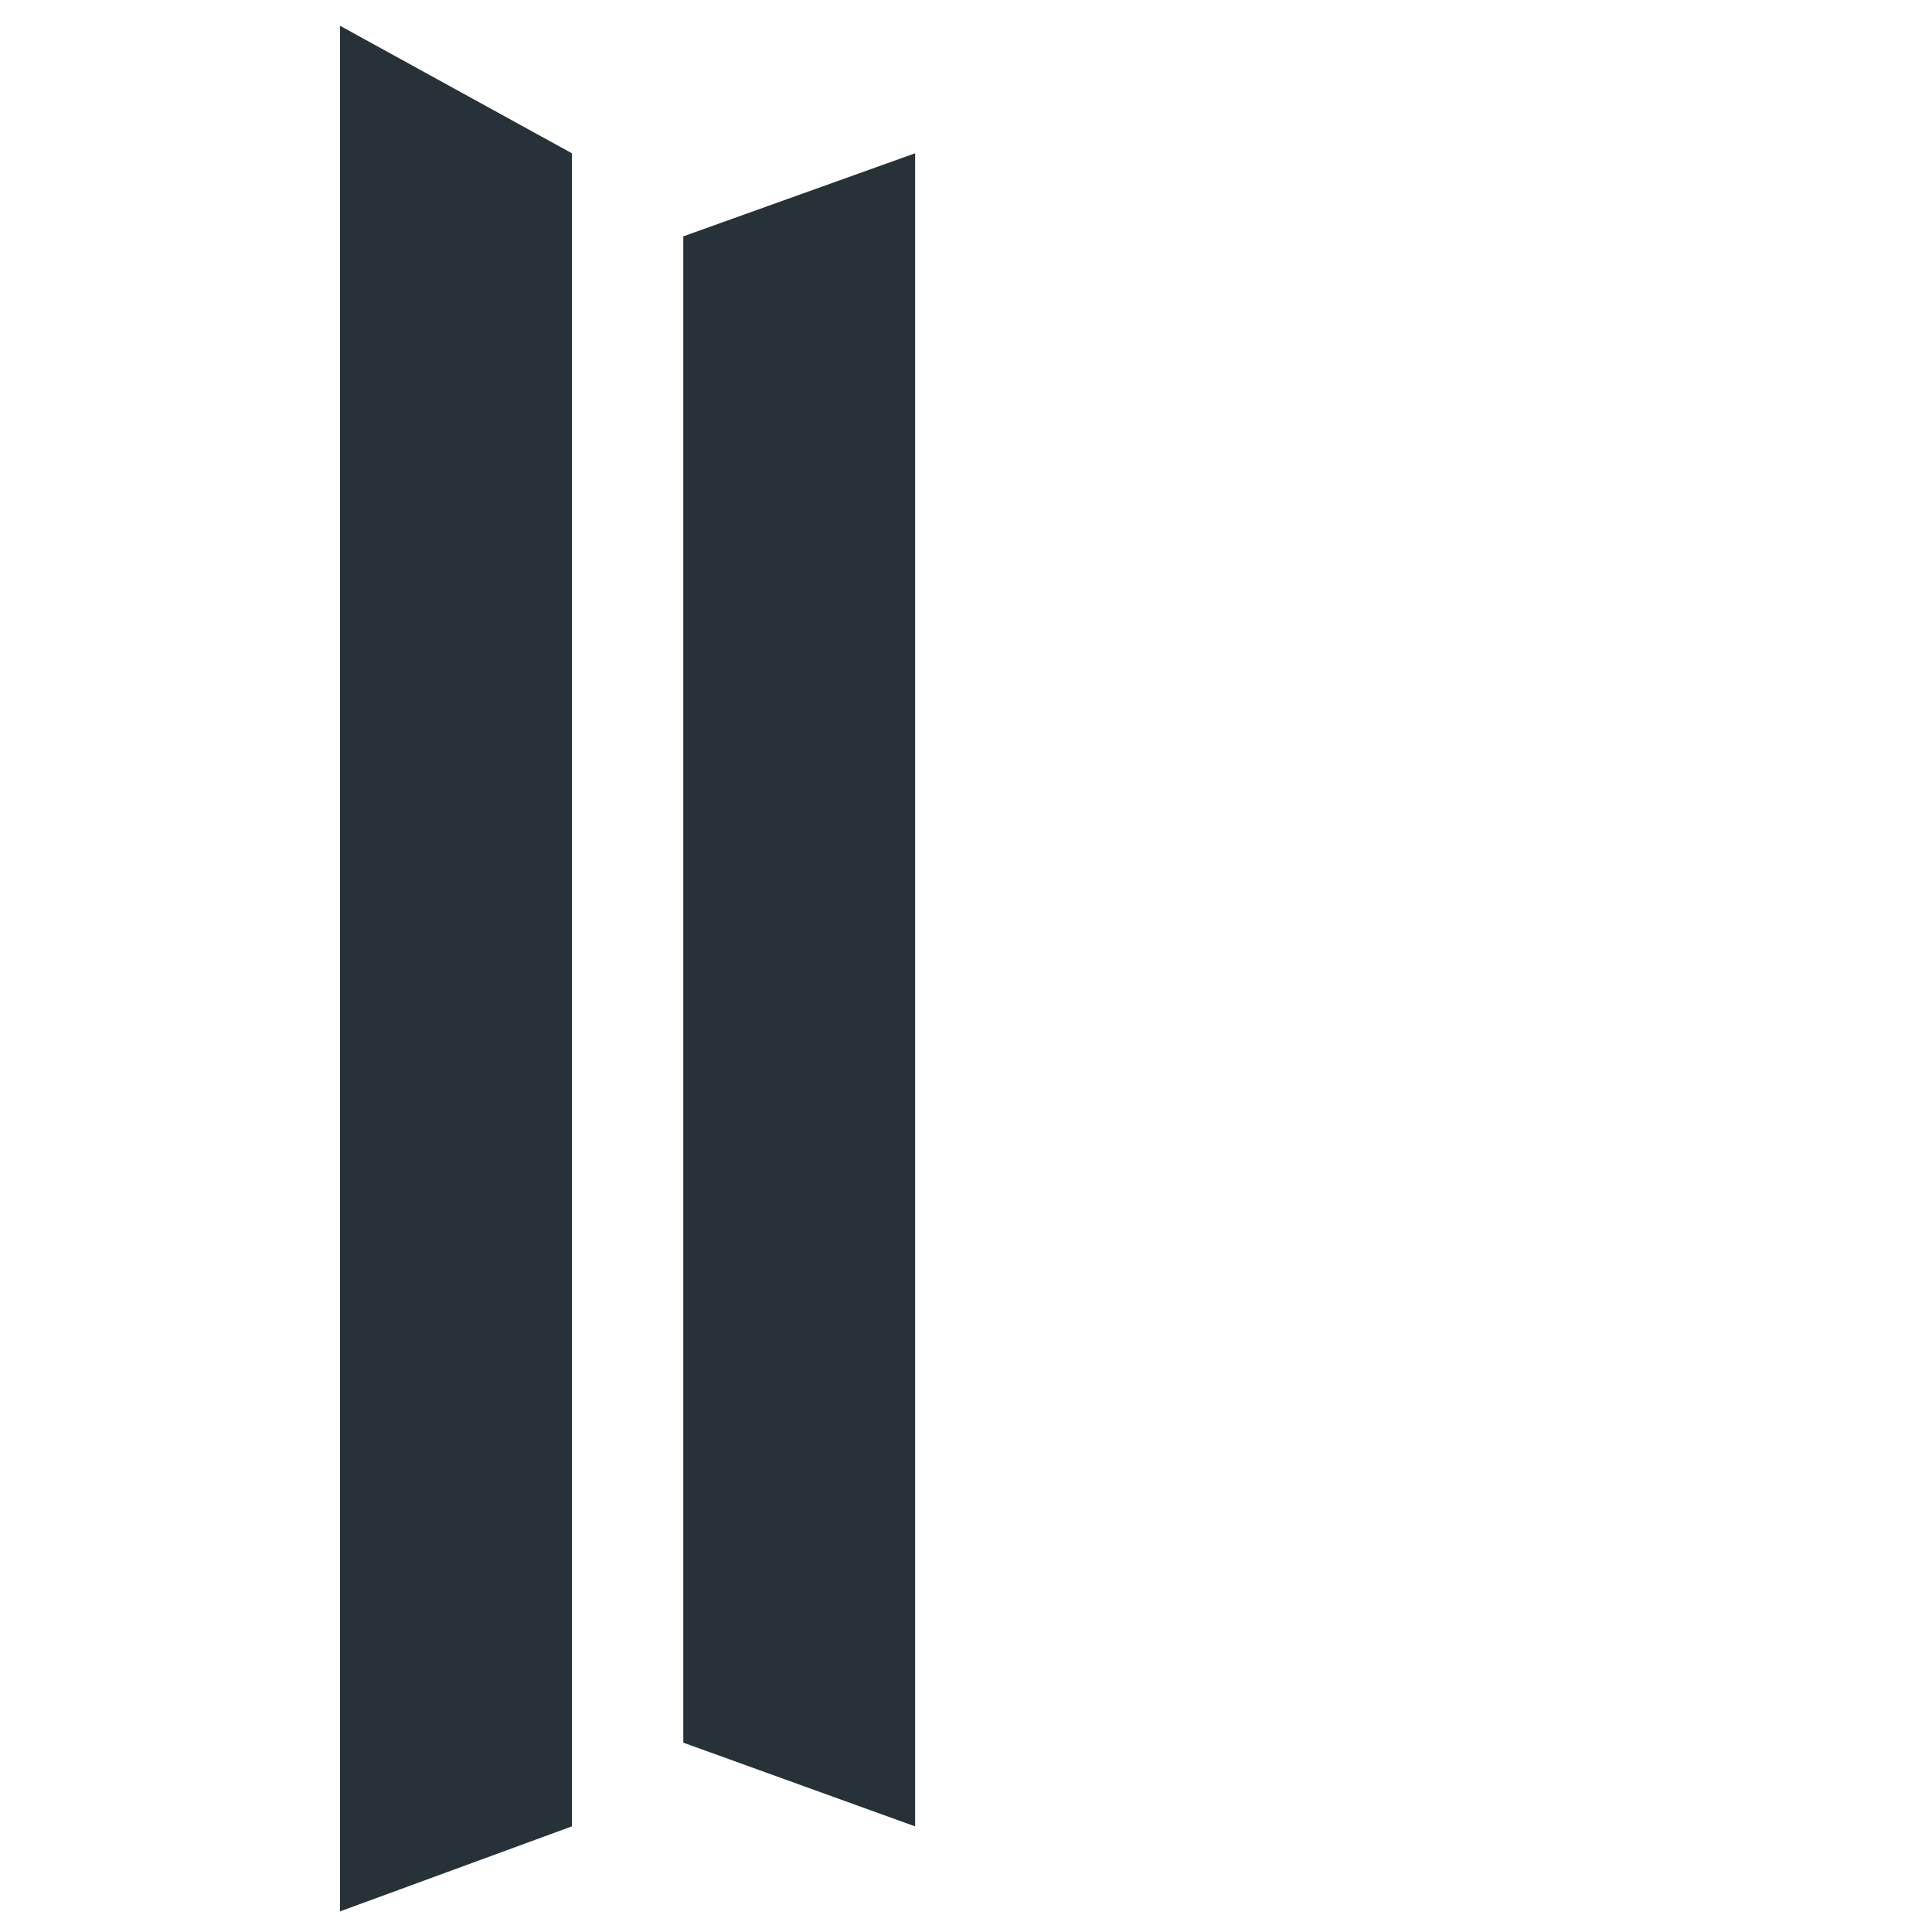 <?xml version="1.0" encoding="utf-8"?>
<!-- Generator: Adobe Illustrator 18.1.1, SVG Export Plug-In . SVG Version: 6.00 Build 0)  -->
<svg version="1.1" id="Layer_1" xmlns="http://www.w3.org/2000/svg" xmlns:xlink="http://www.w3.org/1999/xlink" x="0px" y="0px"
	 viewBox="0 0 300 300" enable-background="new 0 0 300 300" xml:space="preserve">
<polygon fill="#263238" points="88.8,283.6 52.8,296.8 52.8,4 88.8,23.8 "/>
<polygon fill="#263238" points="142.1,283.6 106.1,270.6 106.1,36.7 142.1,23.8 "/>
</svg>
